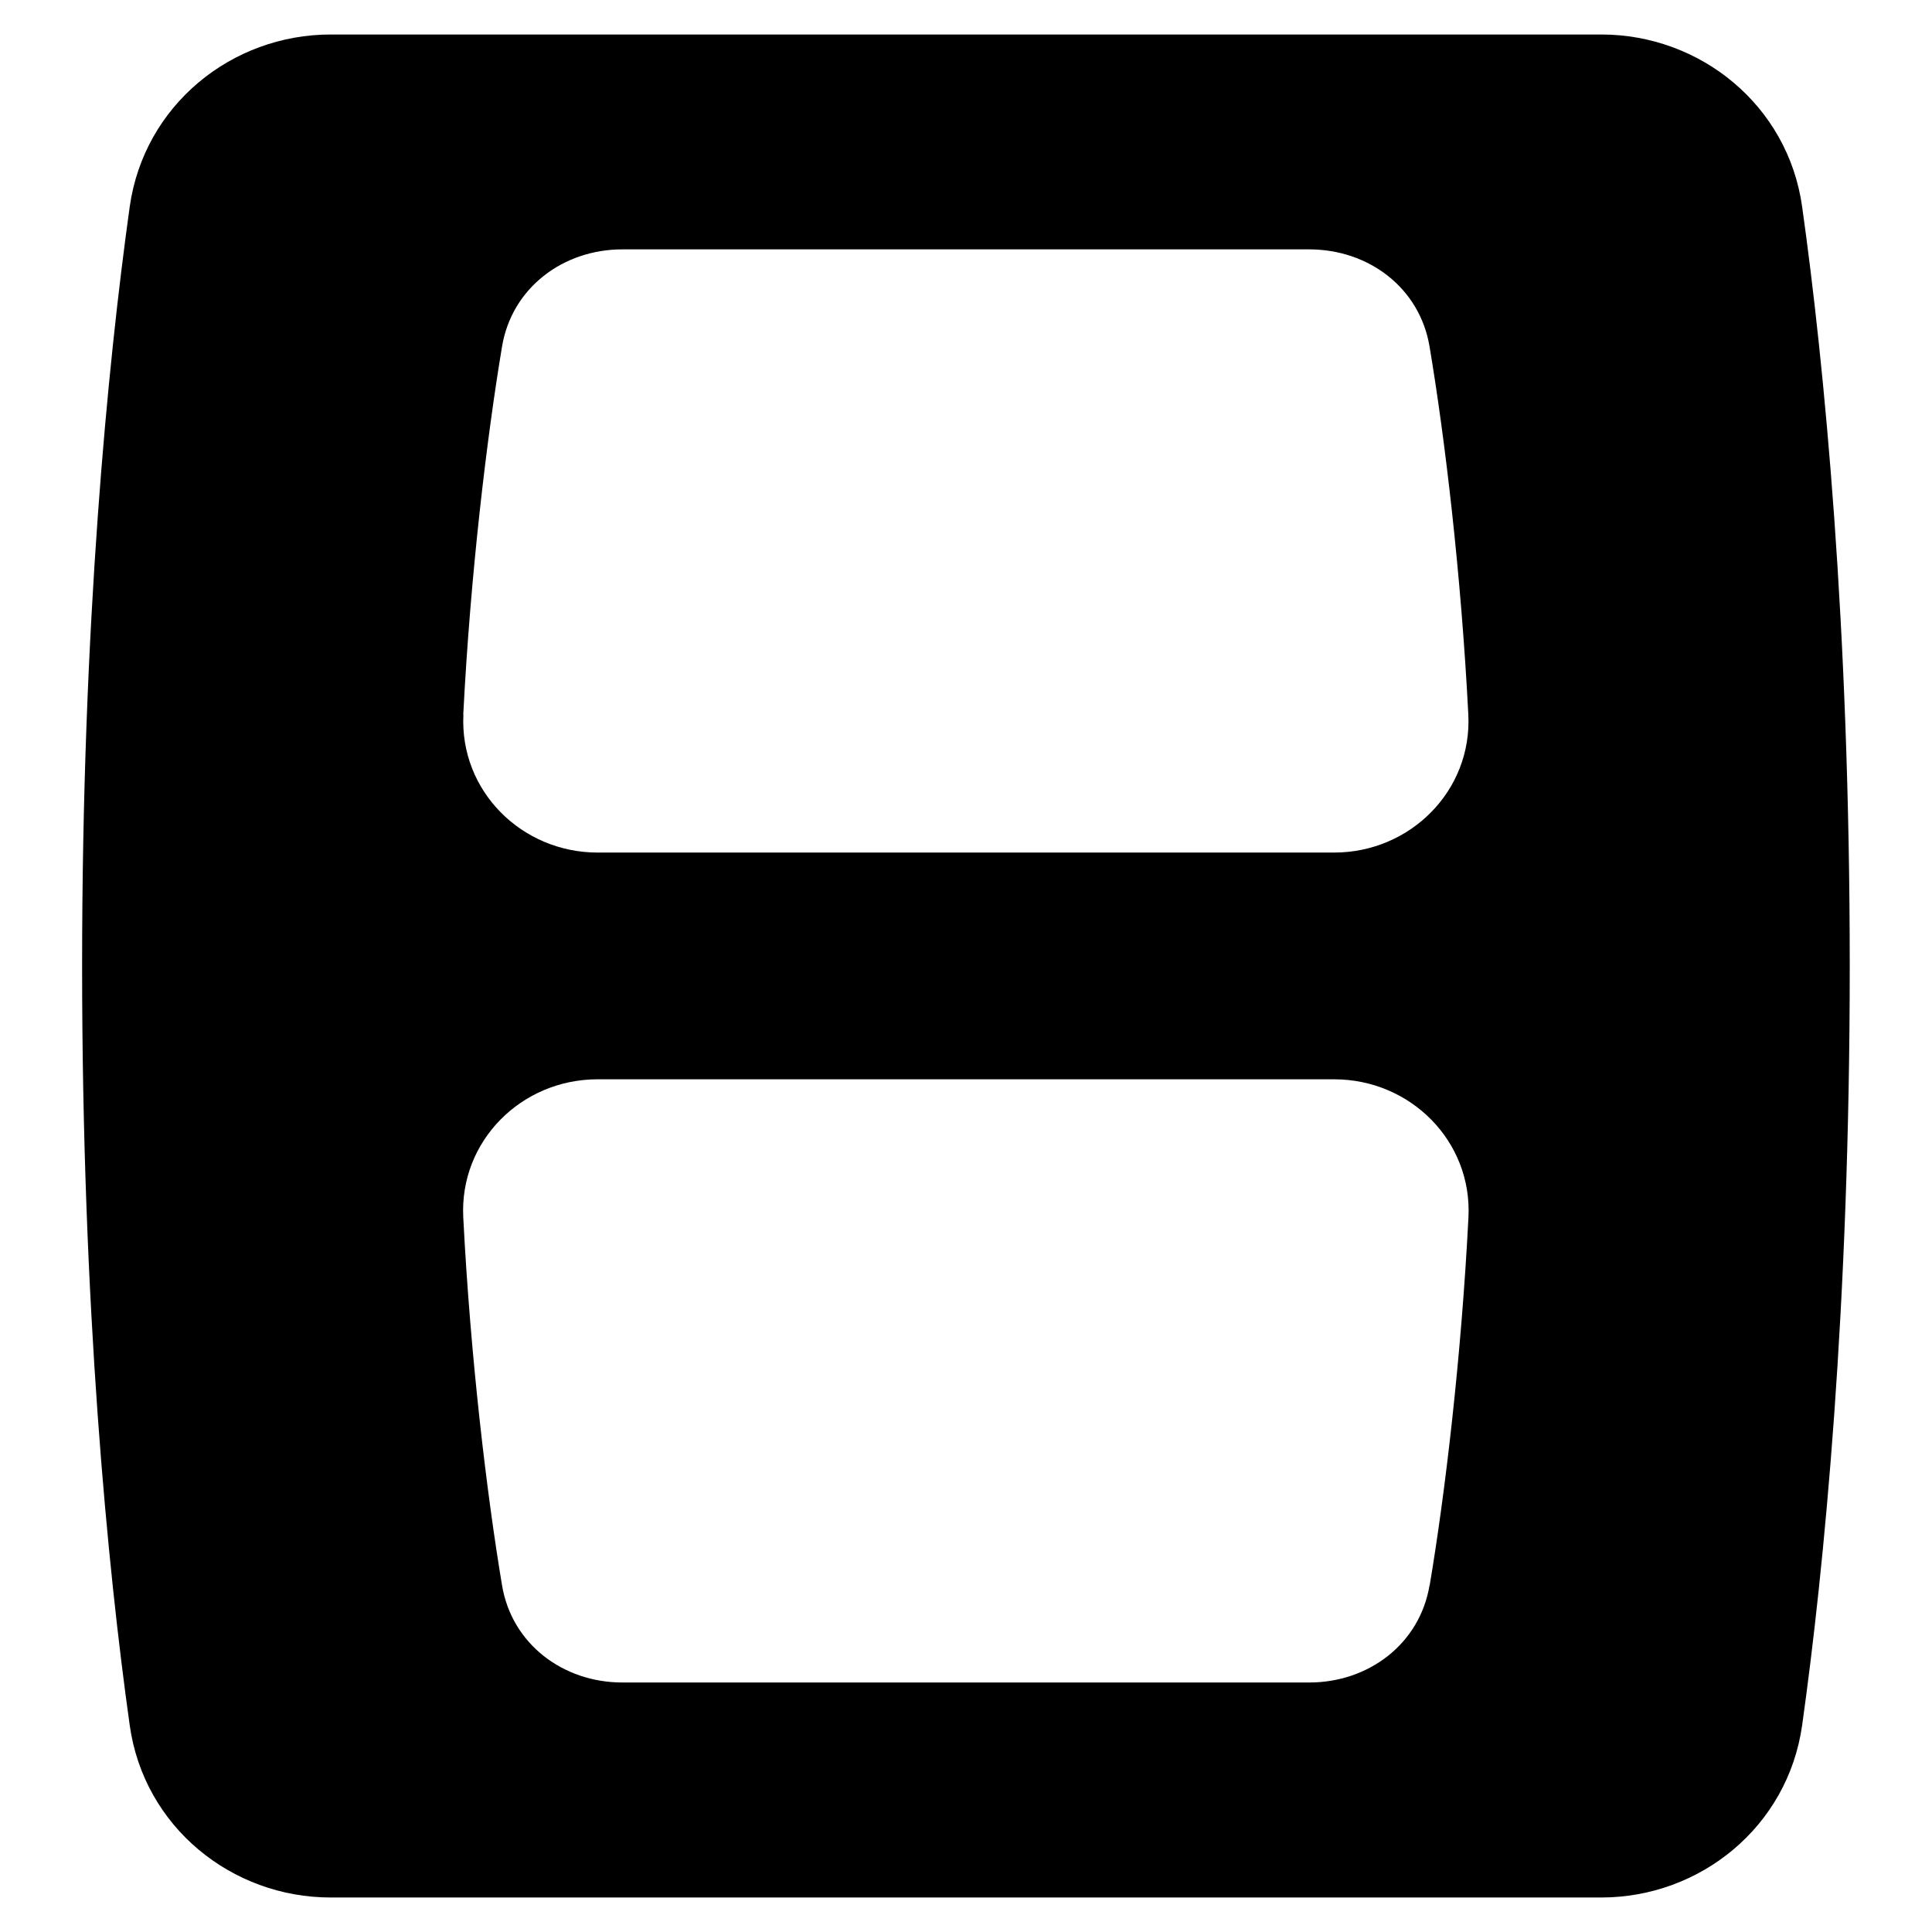 <svg xmlns="http://www.w3.org/2000/svg" fill="none" viewBox="0 0 14 14" id="Film--Streamline-Flex">
  <desc>
    Film Streamline Icon: https://streamlinehq.com
  </desc>
  <g id="film--photos-camera-shutter-picture-photography-pictures-photo-lens-film-cut">
    <path id="Subtract" fill="#000000" fill-rule="evenodd" d="M2.396 0.25c-0.717 0 -1.352 0.512 -1.456 1.248C0.781 2.638 0.595 4.532 0.595 7c0 2.468 0.185 4.362 0.345 5.502 0.103 0.736 0.739 1.248 1.456 1.248h9.207c0.717 0 1.352 -0.512 1.456 -1.248 0.16 -1.14 0.345 -3.034 0.345 -5.502s-0.185 -4.362 -0.345 -5.502C12.956 0.762 12.32 0.25 11.604 0.25H2.396Zm0.961 4.928c0.052 -1.019 0.171 -2.008 0.281 -2.667 0.071 -0.425 0.442 -0.704 0.872 -0.704h4.977c0.431 0 0.801 0.279 0.872 0.704 0.111 0.659 0.229 1.648 0.281 2.667 0.028 0.552 -0.421 1 -0.973 1H4.331c-0.552 0 -1.001 -0.448 -0.973 -1Zm7.003 6.31c0.111 -0.659 0.229 -1.648 0.281 -2.667 0.028 -0.552 -0.421 -1 -0.973 -1l-5.338 0c-0.552 0 -1.001 0.448 -0.973 1 0.052 1.019 0.171 2.008 0.281 2.667 0.071 0.425 0.442 0.704 0.872 0.704l4.977 0c0.431 0 0.801 -0.28 0.872 -0.704Z" clip-rule="evenodd" stroke-width="1"></path>
  </g>
</svg>